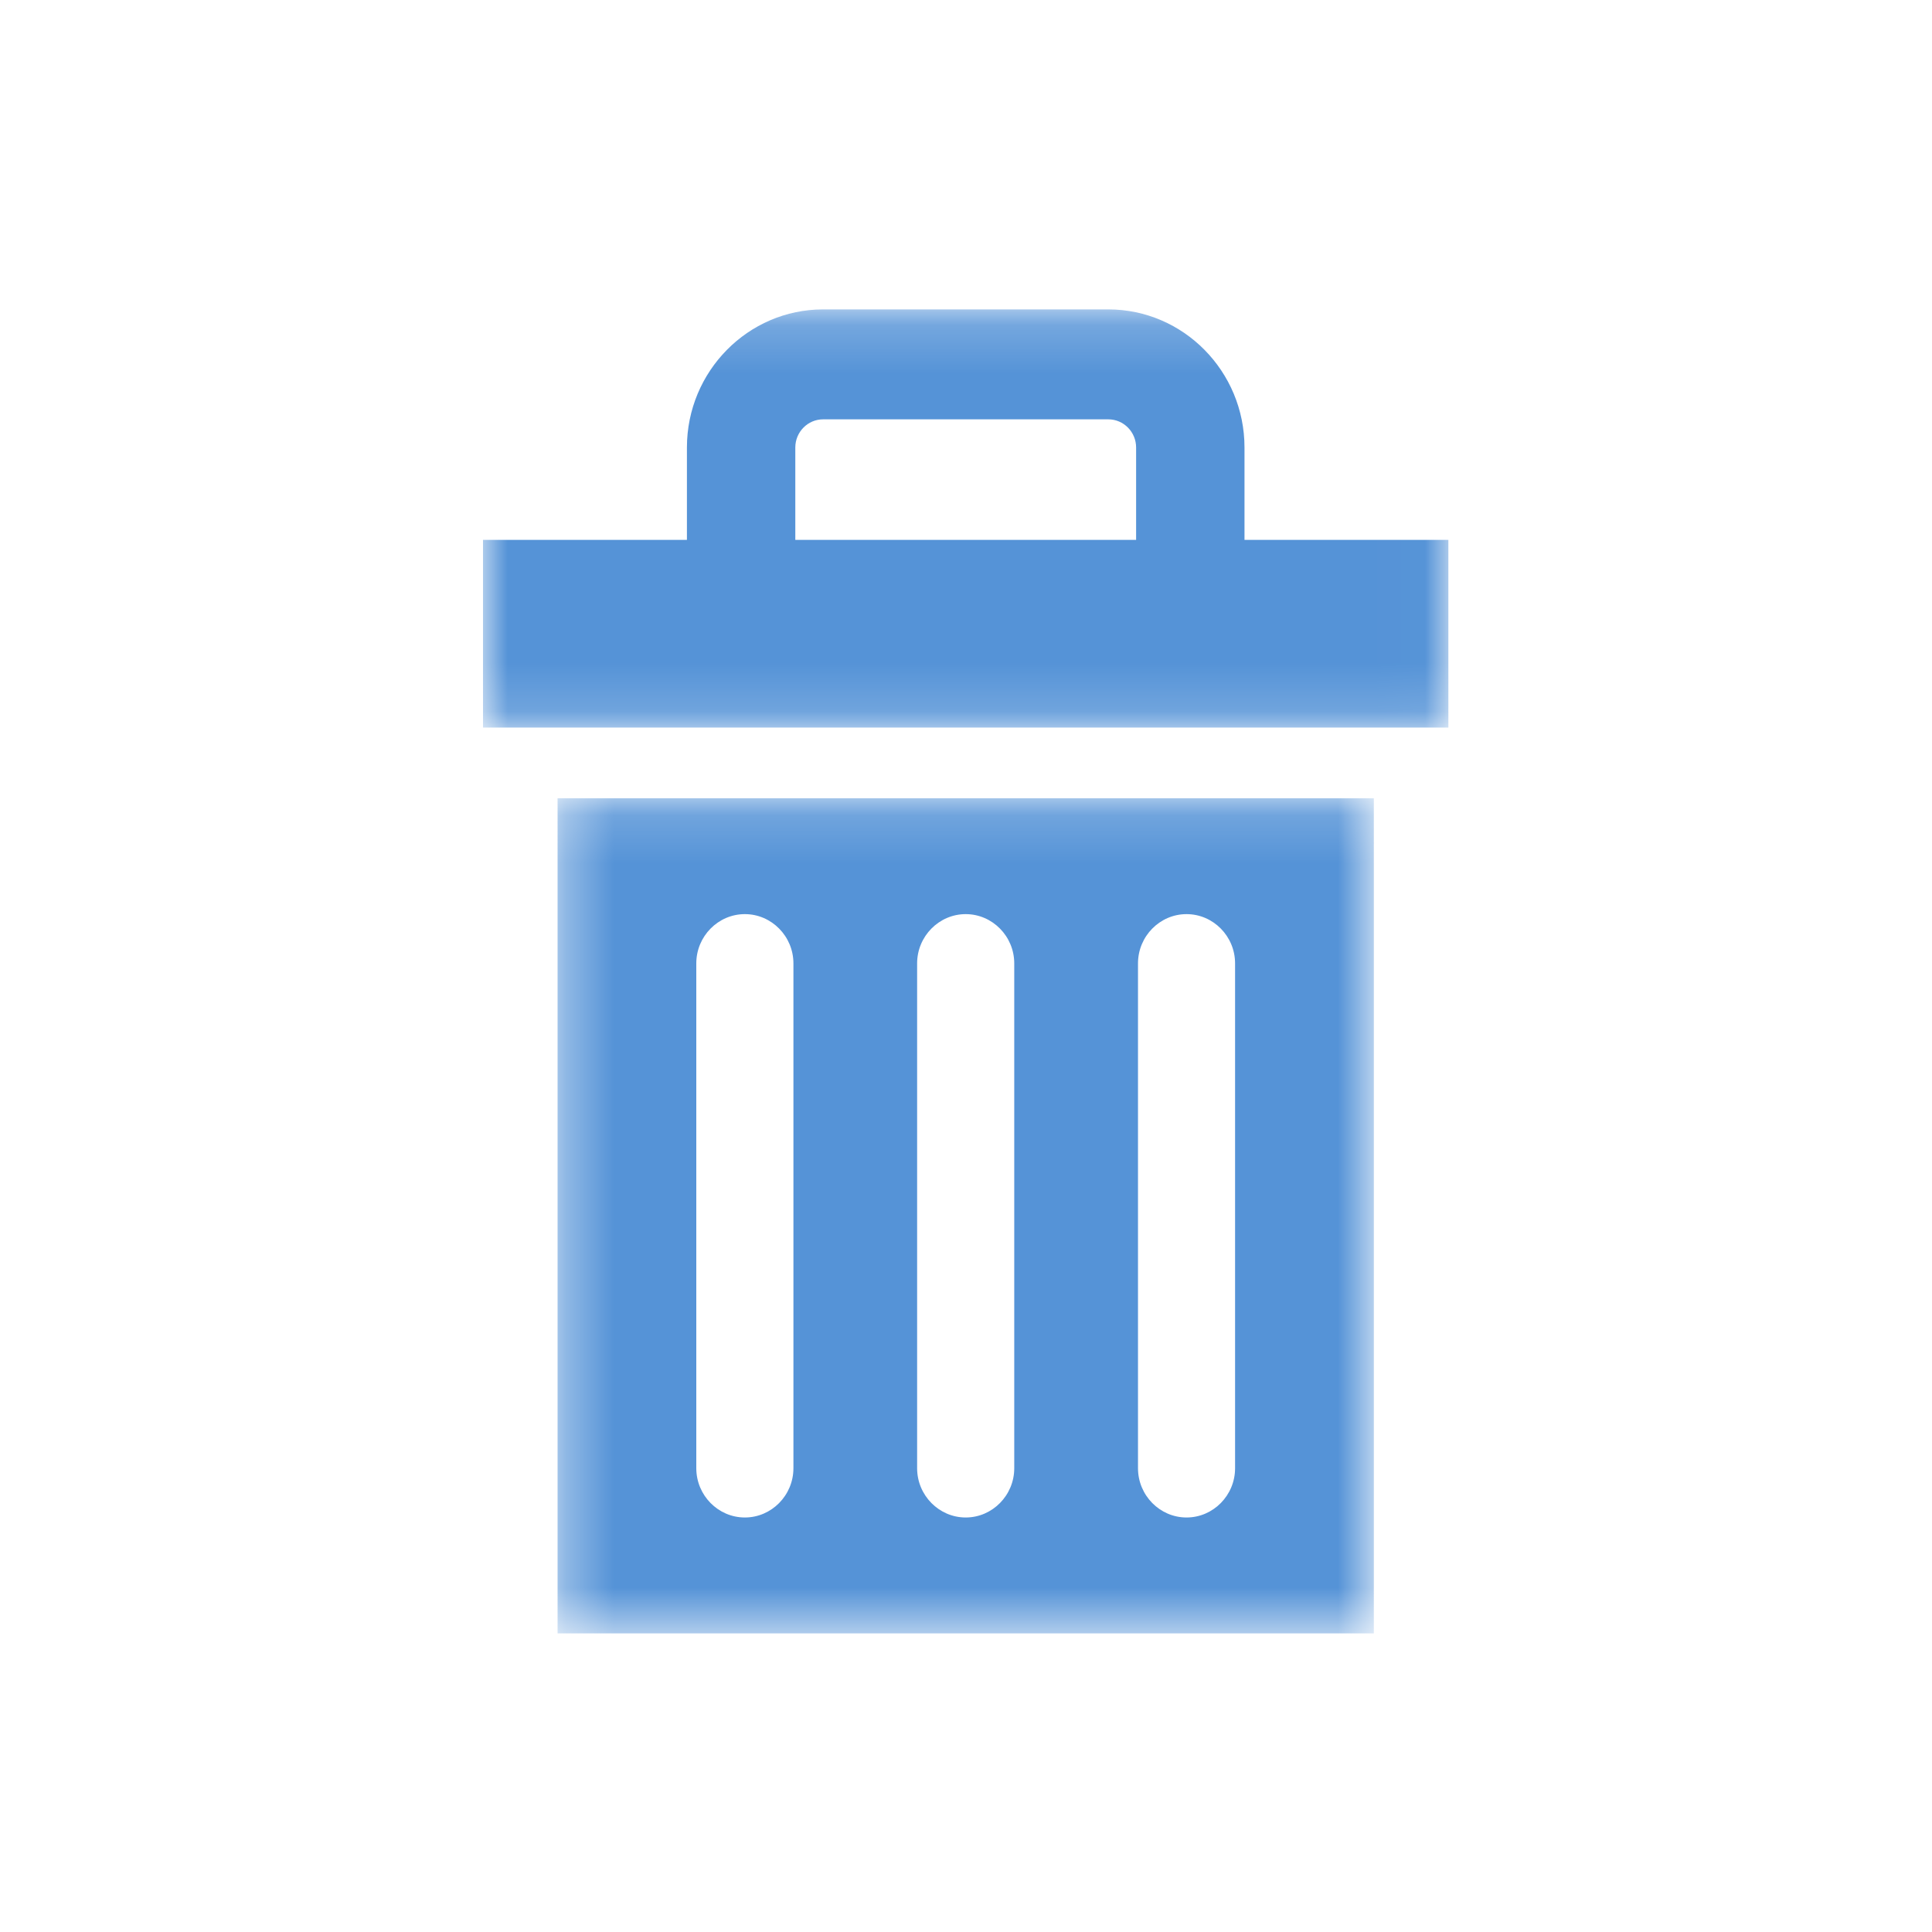 <?xml version="1.0" encoding="UTF-8"?>
<svg width="40px" height="40px" viewBox="0 0 40 40" version="1.1" xmlns="http://www.w3.org/2000/svg" xmlns:xlink="http://www.w3.org/1999/xlink">
    <!-- Generator: Sketch 44.1 (41455) - http://www.bohemiancoding.com/sketch -->
    <title>delete_hover</title>
    <desc>Created with Sketch.</desc>
    <defs>
        <polygon id="path-1" points="19.987 8.84 19.987 0.183 0 0.183 0 8.84"></polygon>
        <polygon id="path-3" points="0.344 17.449 17.244 17.449 17.244 0.159 0.344 0.159"></polygon>
    </defs>
    <g id="Page-1" stroke="none" stroke-width="1" fill="none" fill-rule="evenodd">
        <g id="delete_hover">
            <g id="Page-1" transform="translate(10, 6)">
                <g id="Group-3" transform="translate(0, 0.223)">
                    <mask id="mask-2" fill="white">
                        <use xlink:href="#path-1"></use>
                    </mask>
                    <g id="Clip-2"></g>
                    <path d="M6.466,3.042 C6.466,2.721 6.724,2.459 7.041,2.459 L12.947,2.459 C13.264,2.459 13.522,2.721 13.522,3.042 L13.522,4.955 L6.466,4.955 L6.466,3.042 Z M15.766,4.955 L15.766,3.042 C15.766,1.466 14.501,0.183 12.947,0.183 L7.041,0.183 C5.487,0.183 4.222,1.466 4.222,3.042 L4.222,4.955 L0,4.955 L0,8.84 L19.987,8.84 L19.987,4.955 L15.766,4.955 Z" id="Fill-1" fill="#5593D7" mask="url(#mask-2)"></path>
                </g>
                <g id="Group-6" transform="translate(1.2, 10.368)">
                    <mask id="mask-4" fill="white">
                        <use xlink:href="#path-3"></use>
                    </mask>
                    <g id="Clip-5"></g>
                    <path d="M14.371,14.03 C14.371,14.591 13.919,15.05 13.366,15.05 C12.813,15.05 12.361,14.591 12.361,14.03 L12.361,3.578 C12.361,3.017 12.813,2.558 13.366,2.558 C13.919,2.558 14.371,3.017 14.371,3.578 L14.371,14.03 Z M9.799,14.03 C9.799,14.591 9.346,15.05 8.794,15.05 C8.241,15.05 7.788,14.591 7.788,14.03 L7.788,3.578 C7.788,3.017 8.241,2.558 8.794,2.558 C9.346,2.558 9.799,3.017 9.799,3.578 L9.799,14.03 Z M5.227,14.03 C5.227,14.591 4.774,15.05 4.222,15.05 C3.668,15.05 3.216,14.591 3.216,14.03 L3.216,3.578 C3.216,3.017 3.668,2.558 4.222,2.558 C4.774,2.558 5.227,3.017 5.227,3.578 L5.227,14.03 Z M0.344,17.45 L17.244,17.45 L17.244,0.159 L0.344,0.159 L0.344,17.45 Z" id="Fill-4" fill="#5593D7" mask="url(#mask-4)"></path>
                </g>
            </g>
        </g>
    </g>
</svg>